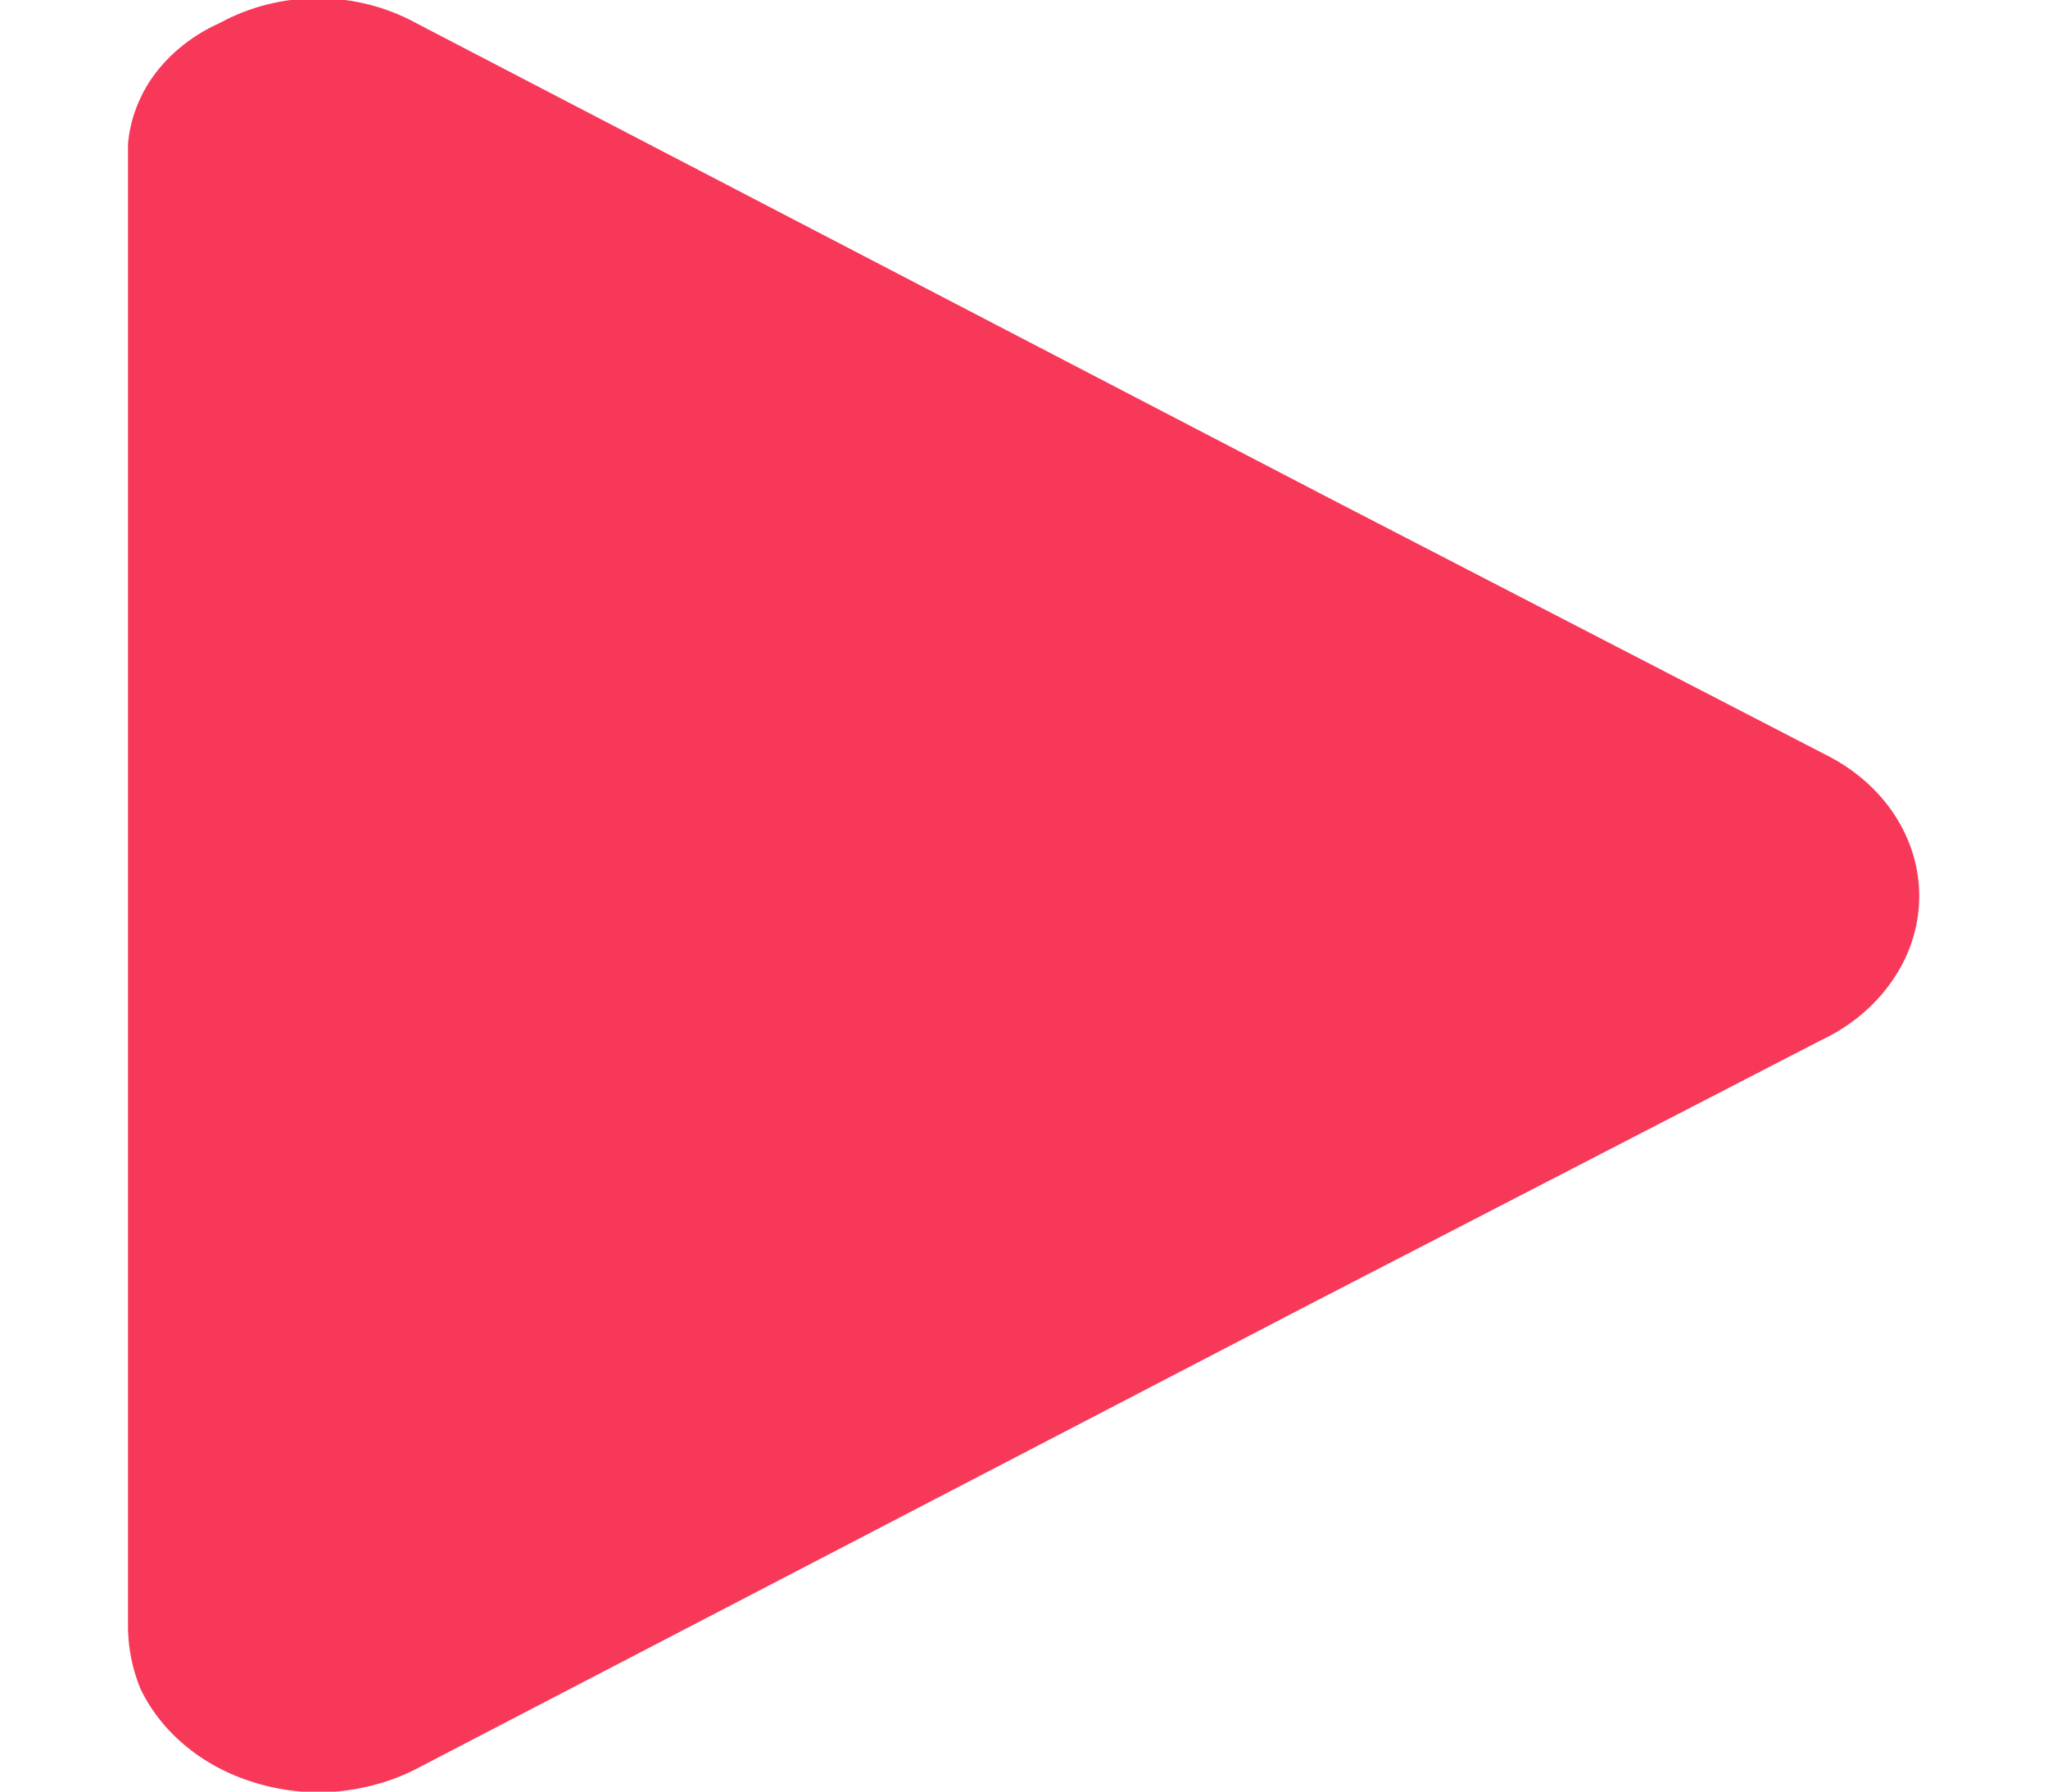 <svg width="8" height="7" viewBox="0 0 8 7" fill="none" xmlns="http://www.w3.org/2000/svg">
<g id="Play" clip-path="url(#clip0_1_40)">
<g id="Layer 2">
<g id="Layer 1">
<path id="Vector" d="M0.5 3.503V0.65C0.49 0.536 0.519 0.422 0.582 0.322C0.646 0.223 0.742 0.142 0.858 0.09C0.973 0.027 1.106 -0.007 1.242 -0.007C1.377 -0.007 1.51 0.027 1.625 0.09L5.186 1.943L7.126 2.946C7.24 3.002 7.335 3.084 7.4 3.183C7.465 3.282 7.499 3.395 7.497 3.51C7.495 3.624 7.459 3.736 7.39 3.834C7.322 3.932 7.226 4.012 7.11 4.066L5.122 5.093L1.638 6.905C1.545 6.955 1.441 6.986 1.333 6.998C1.225 7.009 1.116 7 1.012 6.97C0.909 6.941 0.813 6.893 0.733 6.828C0.653 6.764 0.59 6.685 0.548 6.597C0.518 6.523 0.502 6.446 0.5 6.367C0.5 5.413 0.5 4.459 0.5 3.503Z" fill="#F73859"/>
</g>
</g>
</g>
<defs>
<clipPath id="clip0_1_40">
<rect width="7" height="7" fill="white" transform="translate(0.5)"/>
</clipPath>
</defs>
</svg>
